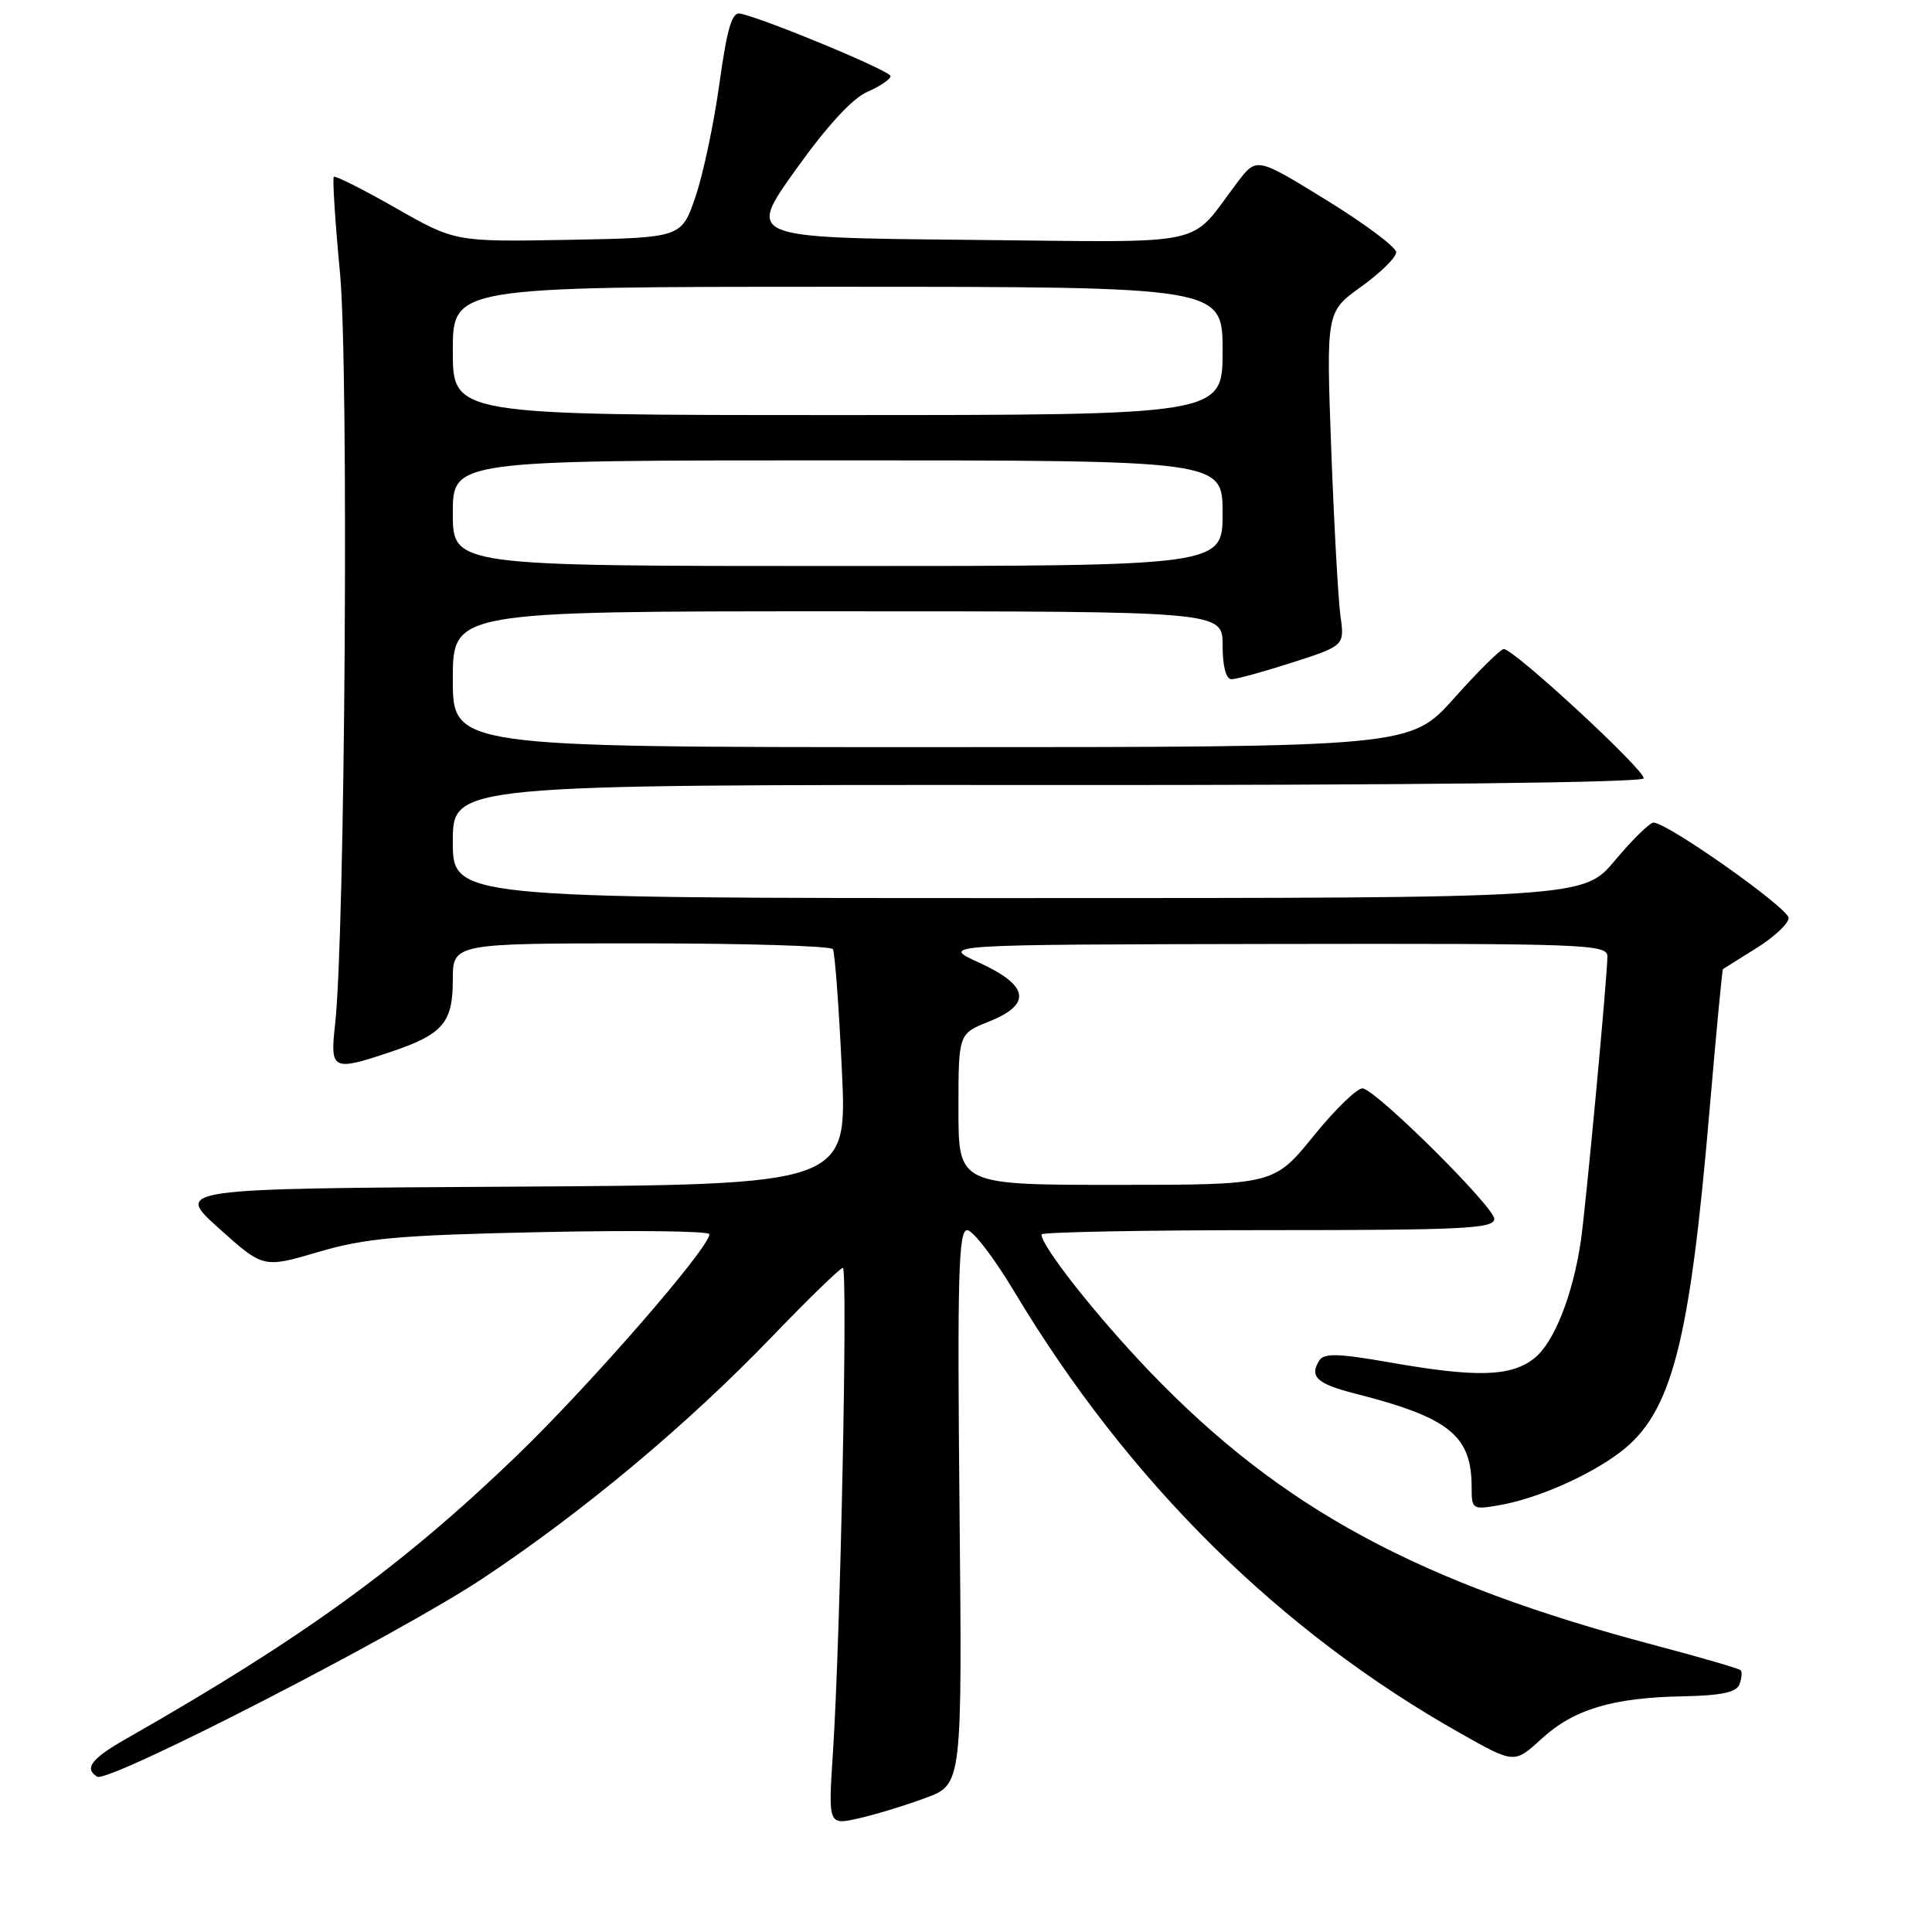 <?xml version="1.0" encoding="UTF-8" standalone="no"?>
<!DOCTYPE svg PUBLIC "-//W3C//DTD SVG 1.1//EN" "http://www.w3.org/Graphics/SVG/1.1/DTD/svg11.dtd" >
<svg xmlns="http://www.w3.org/2000/svg" xmlns:xlink="http://www.w3.org/1999/xlink" version="1.1" viewBox="0 0 256 256">
 <g >
 <path fill="currentColor"
d=" M 122.66 238.23 C 127.50 236.44 127.50 236.44 127.14 199.72 C 126.84 169.11 127.01 163.00 128.15 163.00 C 128.90 163.00 131.72 166.67 134.40 171.15 C 149.51 196.35 169.52 216.15 193.58 229.71 C 200.66 233.70 200.66 233.70 204.25 230.41 C 208.53 226.49 213.67 224.94 223.01 224.77 C 228.07 224.67 230.08 224.25 230.49 223.18 C 230.79 222.37 230.87 221.53 230.64 221.31 C 230.42 221.09 225.35 219.61 219.37 218.03 C 187.95 209.73 169.77 199.89 152.38 181.78 C 145.33 174.43 138.00 165.15 138.00 163.57 C 138.00 163.26 151.50 163.00 168.00 163.00 C 193.91 163.00 198.00 162.80 198.00 161.51 C 198.00 159.95 182.67 144.71 180.60 144.22 C 179.94 144.06 177.02 146.87 174.10 150.47 C 168.80 157.00 168.80 157.00 147.90 157.00 C 127.00 157.00 127.00 157.00 127.00 146.99 C 127.00 136.98 127.00 136.98 131.00 135.38 C 136.77 133.08 136.37 130.59 129.75 127.56 C 124.50 125.16 124.50 125.16 168.75 125.08 C 210.26 125.01 213.00 125.11 212.99 126.75 C 212.97 129.55 210.11 160.11 209.46 164.50 C 208.39 171.68 205.90 177.94 203.29 179.99 C 200.19 182.43 195.64 182.55 184.05 180.51 C 177.38 179.34 175.44 179.28 174.82 180.26 C 173.46 182.41 174.49 183.37 179.57 184.66 C 192.08 187.85 195.00 190.21 195.00 197.09 C 195.00 200.01 195.10 200.07 198.75 199.43 C 203.74 198.55 210.62 195.52 214.70 192.41 C 221.51 187.22 223.88 178.13 226.53 147.03 C 227.40 136.87 228.20 128.49 228.30 128.41 C 228.41 128.33 230.41 127.08 232.75 125.62 C 235.09 124.17 237.00 122.37 237.00 121.64 C 237.00 120.34 220.94 109.00 219.10 109.00 C 218.60 109.00 216.30 111.25 214.00 114.00 C 209.81 119.00 209.81 119.00 134.91 119.00 C 60.00 119.00 60.00 119.00 60.00 111.48 C 60.00 103.97 60.00 103.97 138.74 104.02 C 186.47 104.05 217.60 103.70 217.79 103.14 C 218.11 102.18 200.61 86.00 199.26 86.00 C 198.84 86.00 195.88 88.93 192.69 92.50 C 186.88 99.00 186.88 99.00 123.44 99.00 C 60.00 99.00 60.00 99.00 60.00 90.00 C 60.00 81.00 60.00 81.00 111.00 81.00 C 162.00 81.00 162.00 81.00 162.00 85.50 C 162.00 88.29 162.45 90.00 163.18 90.00 C 163.83 90.00 167.47 89.00 171.26 87.78 C 178.17 85.55 178.17 85.55 177.61 81.53 C 177.31 79.31 176.76 69.36 176.39 59.41 C 175.73 41.32 175.73 41.32 180.36 37.99 C 182.91 36.16 185.00 34.11 185.00 33.43 C 185.00 32.75 180.84 29.64 175.75 26.51 C 166.51 20.82 166.51 20.82 164.00 24.11 C 157.30 32.91 161.13 32.09 128.25 31.78 C 99.00 31.50 99.00 31.50 105.43 22.50 C 109.55 16.73 112.95 13.02 114.93 12.17 C 116.62 11.43 118.00 10.50 118.00 10.08 C 118.00 9.40 101.37 2.48 98.07 1.80 C 96.99 1.57 96.34 3.77 95.33 11.05 C 94.61 16.30 93.18 23.05 92.16 26.05 C 90.31 31.50 90.31 31.50 75.31 31.78 C 60.32 32.05 60.32 32.05 52.45 27.57 C 48.12 25.10 44.43 23.24 44.23 23.43 C 44.04 23.63 44.41 29.41 45.06 36.28 C 46.23 48.72 45.73 123.99 44.40 135.75 C 43.72 141.81 44.04 141.97 51.72 139.40 C 58.68 137.06 60.00 135.54 60.00 129.85 C 60.00 125.00 60.00 125.00 84.94 125.00 C 98.66 125.00 110.10 125.34 110.36 125.77 C 110.62 126.19 111.16 133.38 111.55 141.76 C 112.28 156.98 112.28 156.98 67.71 157.24 C 23.15 157.50 23.15 157.50 29.02 162.77 C 34.89 168.04 34.89 168.04 42.19 165.89 C 48.41 164.06 52.83 163.66 71.75 163.26 C 83.99 163.00 94.00 163.12 94.00 163.54 C 94.00 165.35 78.17 183.54 68.45 192.91 C 53.28 207.52 40.05 217.11 16.75 230.38 C 12.11 233.02 11.11 234.33 12.87 235.42 C 14.35 236.33 52.92 216.51 64.00 209.13 C 77.34 200.26 91.08 188.77 102.28 177.13 C 107.11 172.11 111.34 168.00 111.68 168.00 C 112.36 168.00 111.36 217.19 110.37 232.17 C 109.74 241.85 109.74 241.85 113.78 240.94 C 116.01 240.44 120.00 239.22 122.66 238.23 Z  M 60.00 68.00 C 60.00 61.00 60.00 61.00 111.00 61.00 C 162.00 61.00 162.00 61.00 162.00 68.00 C 162.00 75.00 162.00 75.00 111.00 75.00 C 60.00 75.00 60.00 75.00 60.00 68.00 Z  M 60.00 46.50 C 60.00 38.00 60.00 38.00 111.00 38.00 C 162.00 38.00 162.00 38.00 162.00 46.50 C 162.00 55.00 162.00 55.00 111.00 55.00 C 60.00 55.00 60.00 55.00 60.00 46.50 Z "/>
</g>
</svg>